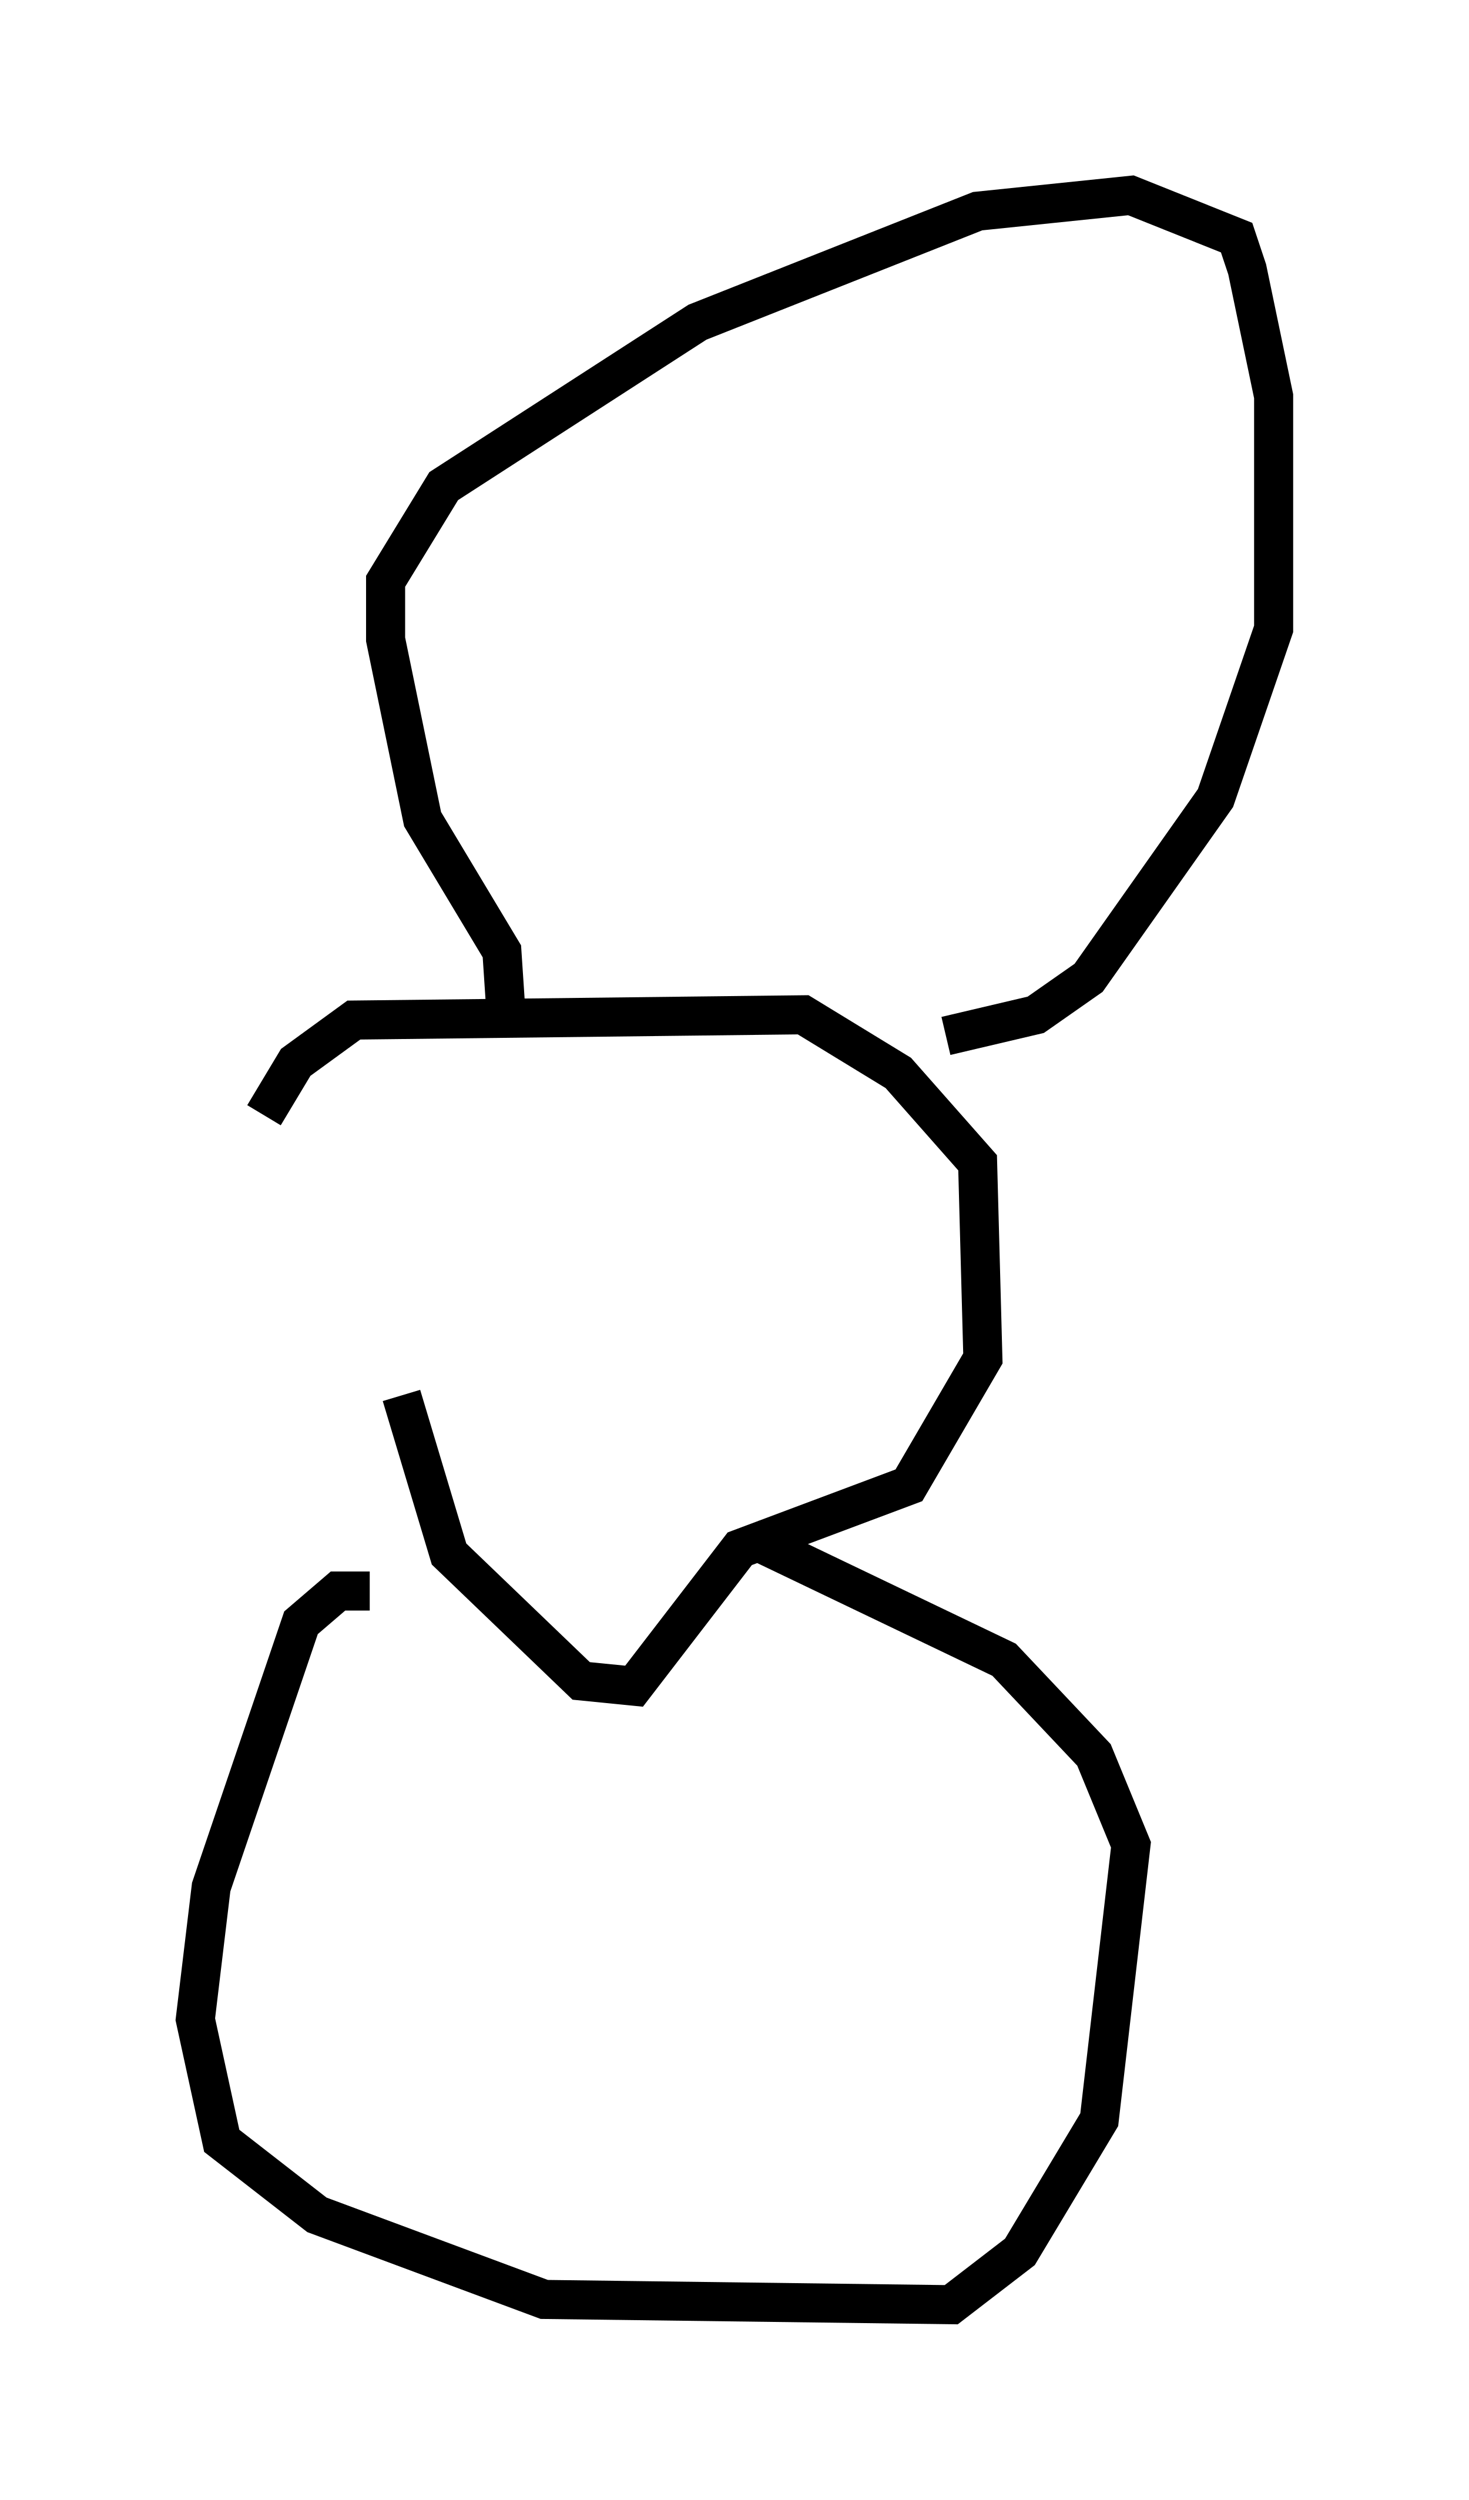 <?xml version="1.0" encoding="utf-8" ?>
<svg baseProfile="full" height="63.991" version="1.1" width="37.605" xmlns="http://www.w3.org/2000/svg" xmlns:ev="http://www.w3.org/2001/xml-events" xmlns:xlink="http://www.w3.org/1999/xlink"><defs /><rect fill="white" height="63.991" width="37.605" x="0" y="0" /><path d="M9.736, 29.357 m0.541, 6.36 l1.218, 4.059 3.383, 3.248 l1.353, 0.135 2.706, -3.518 l4.33, -1.624 1.894, -3.248 l-0.135, -5.007 -2.03, -2.3 l-2.436, -1.488 -11.502, 0.135 l-1.488, 1.083 -0.812, 1.353 m6.225, -2.165 l-0.135, -2.03 -2.03, -3.383 l-0.947, -4.601 0.0, -1.488 l1.488, -2.436 6.495, -4.195 l7.172, -2.842 3.924, -0.406 l2.706, 1.083 0.271, 0.812 l0.677, 3.248 0.0, 5.954 l-1.488, 4.33 -3.248, 4.601 l-1.353, 0.947 -2.3, 0.541 m-14.75, 14.208 l-0.812, 0.0 -0.947, 0.812 l-2.3, 6.766 -0.406, 3.383 l0.677, 3.112 2.436, 1.894 l5.819, 2.165 10.419, 0.135 l1.759, -1.353 2.03, -3.383 l0.812, -7.036 -0.947, -2.3 l-2.3, -2.436 -6.495, -3.112 " fill="none" stroke="black" stroke-width="1" /></svg>